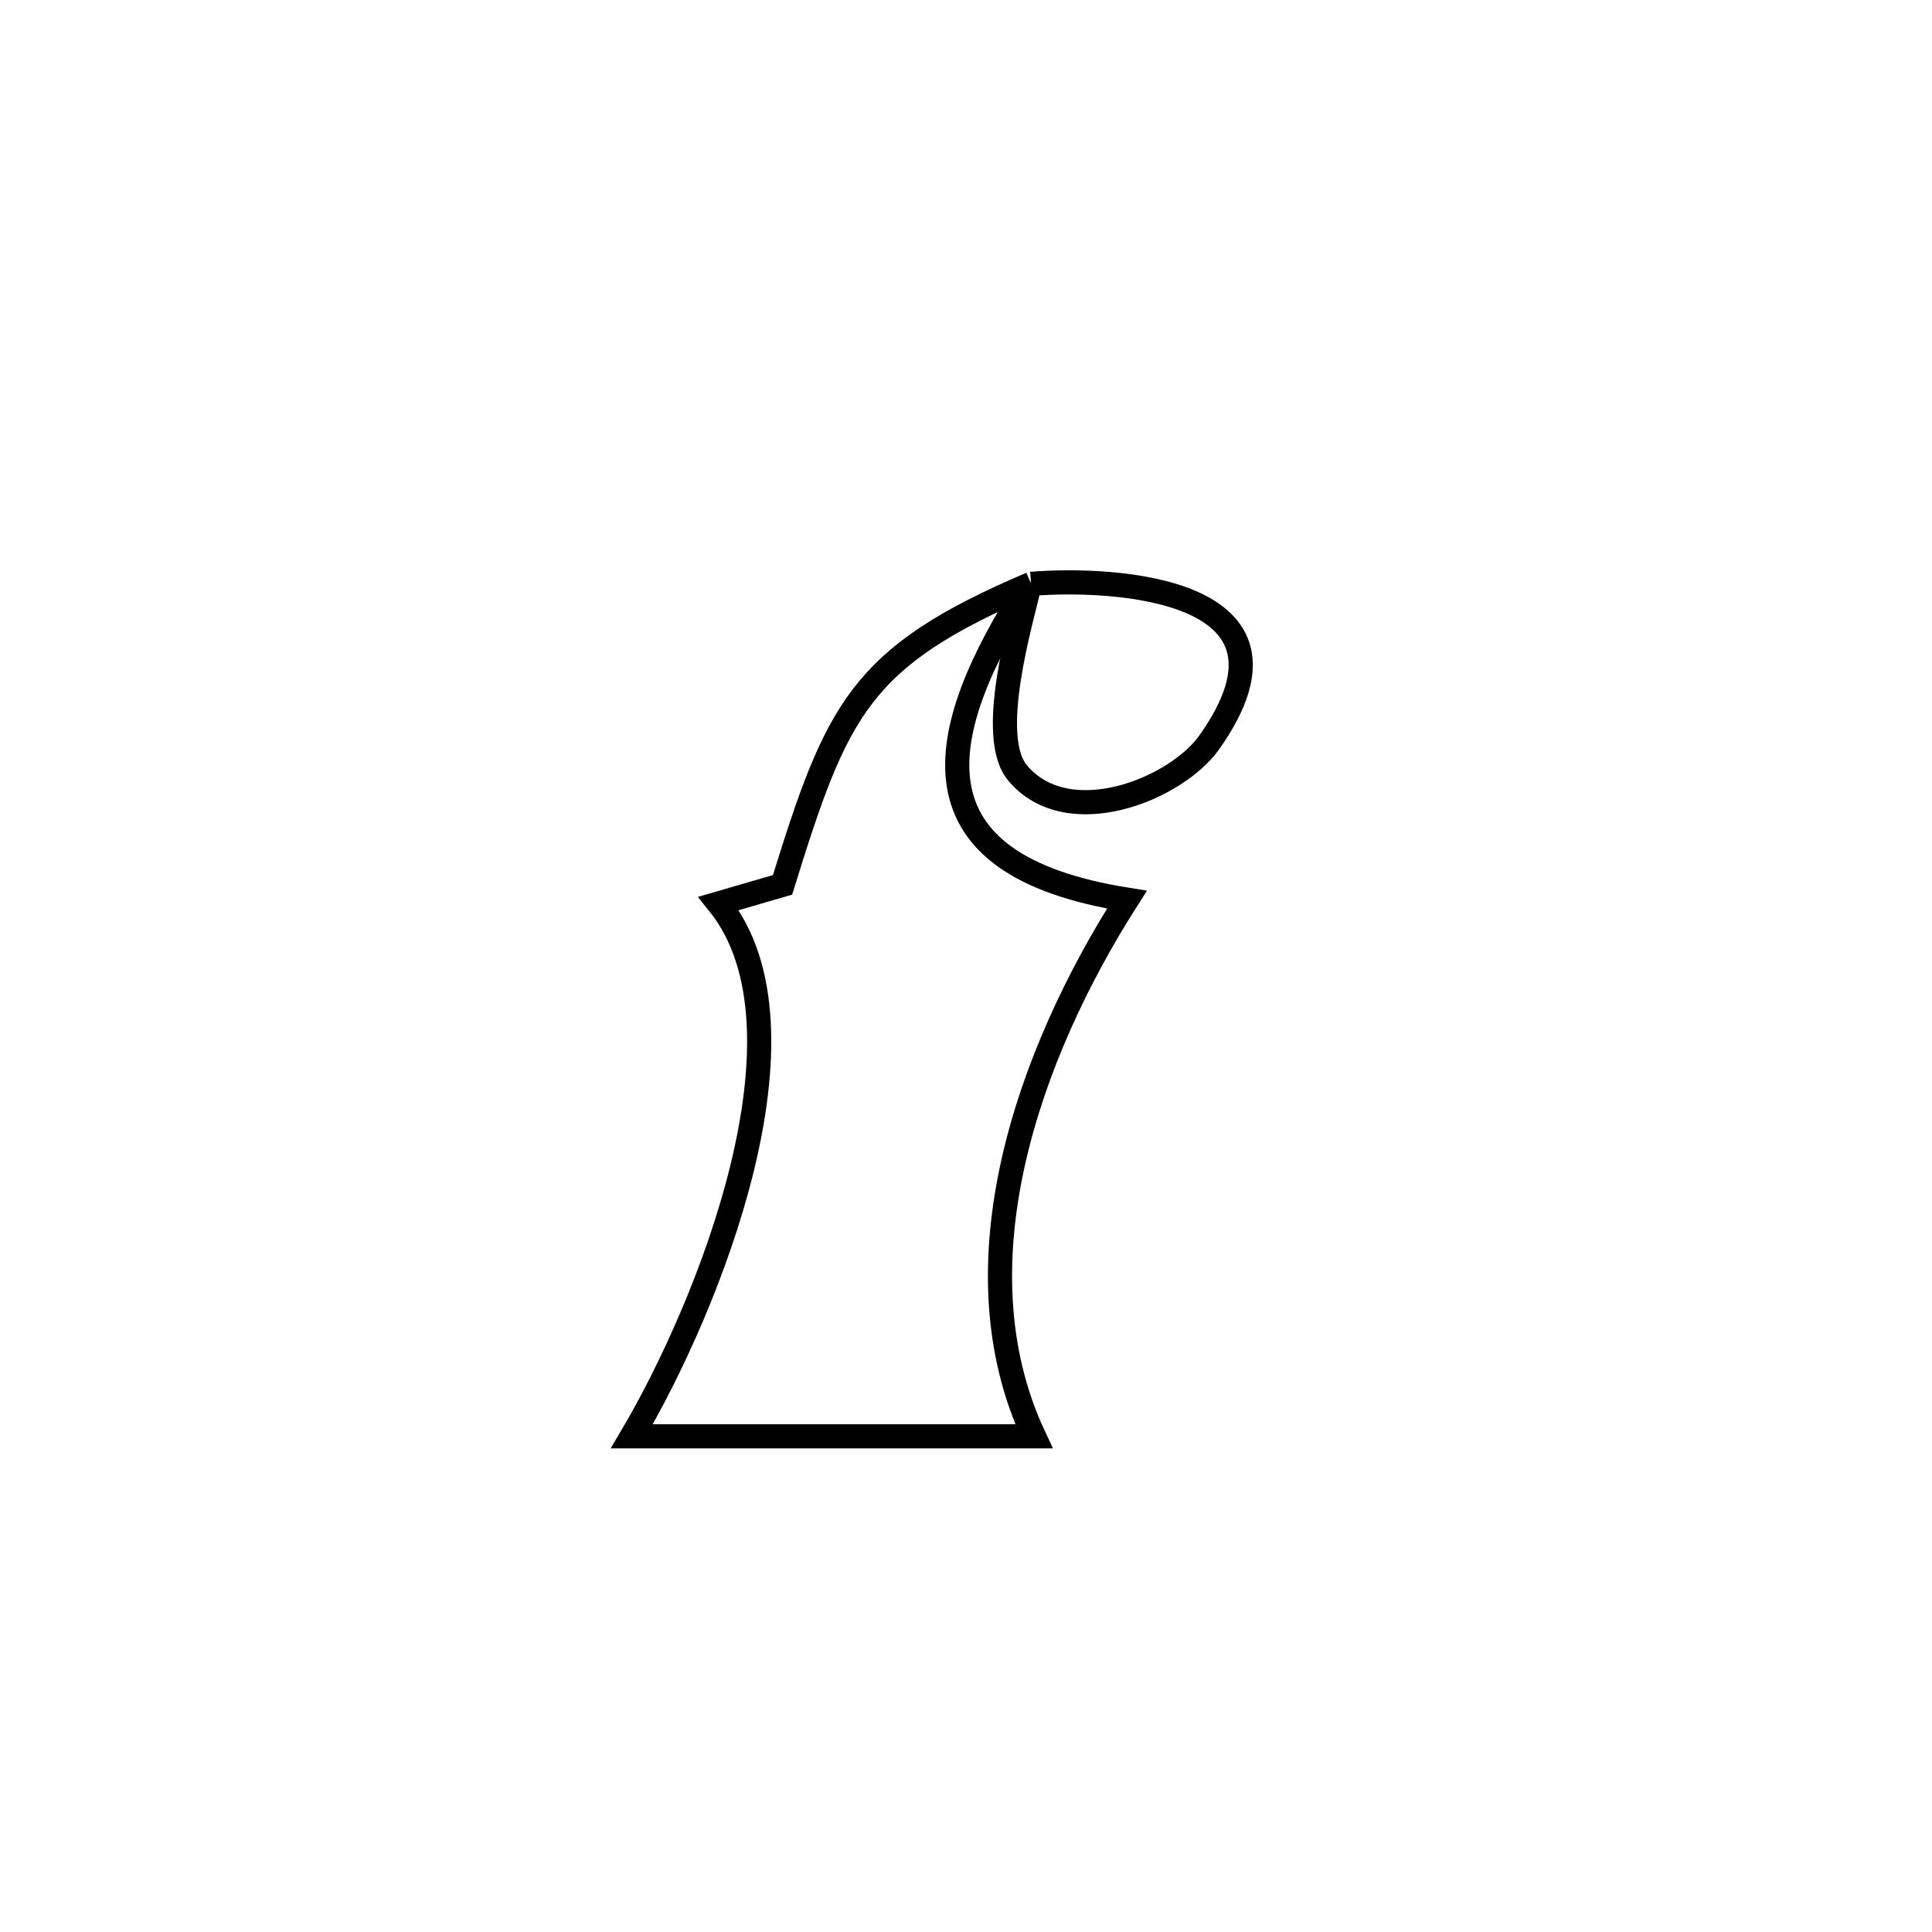 <svg xmlns="http://www.w3.org/2000/svg" viewBox="0.0 0.0 24.0 24.0" height="200px" width="200px"><path fill="none" stroke="black" stroke-width=".3" stroke-opacity="1.0"  filling="0" d="M12.797 7.235 L12.809 7.253 C13.797 7.171 16.391 7.287 15.023 9.22 C14.61 9.805 13.268 10.349 12.641 9.602 C12.256 9.144 12.684 7.728 12.797 7.235 L12.797 7.235"></path>
<path fill="none" stroke="black" stroke-width=".3" stroke-opacity="1.0"  filling="0" d="M12.797 7.235 L12.797 7.235 C11.569 9.129 11.26 10.74 13.999 11.176 L13.999 11.176 C12.772 13.1 11.848 15.713 12.844 17.842 L12.844 17.842 C11.179 17.842 9.514 17.842 7.849 17.842 L7.849 17.842 C8.799 16.235 10.188 12.791 8.927 11.223 L8.927 11.223 C9.192 11.146 9.456 11.069 9.721 10.992 L9.721 10.992 C10.398 8.81 10.675 8.162 12.809 7.253 L12.797 7.235"></path></svg>